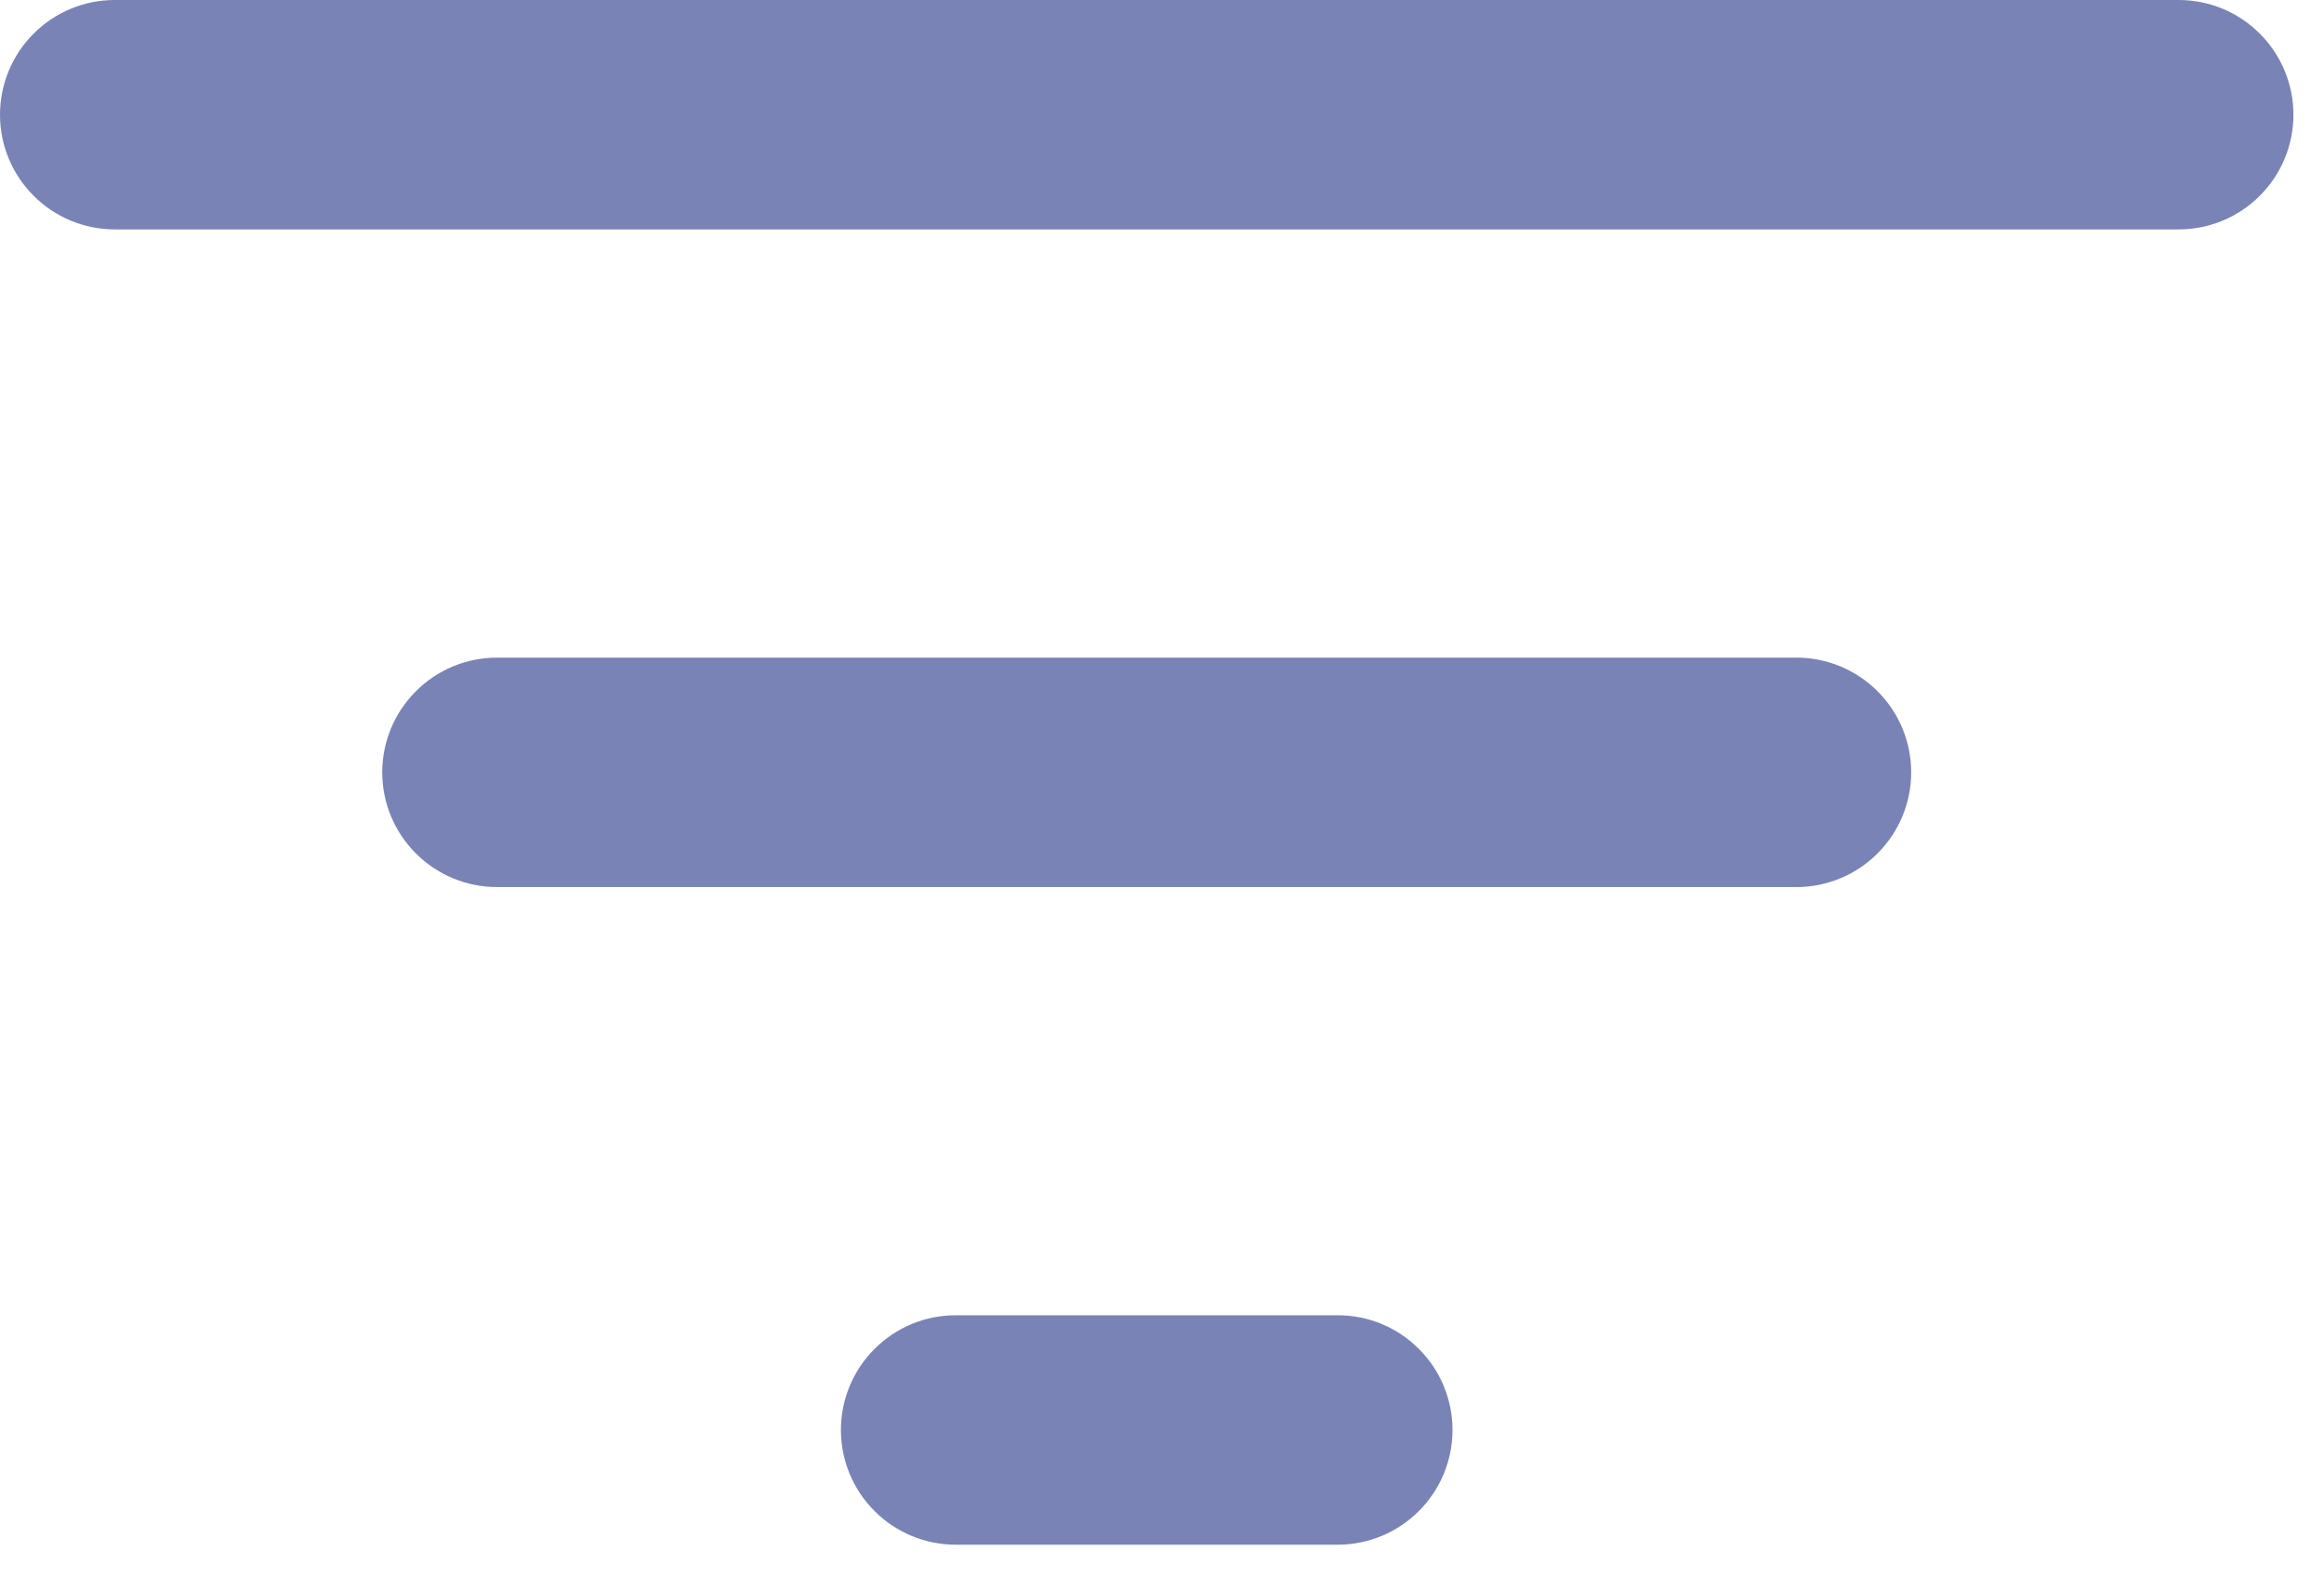 <svg width="19" height="13" viewBox="0 0 19 13" fill="none" xmlns="http://www.w3.org/2000/svg">
<path d="M17.812 1.875H0.938C0.689 1.875 0.45 1.776 0.275 1.6C0.099 1.425 0 1.186 0 0.938C0 0.689 0.099 0.45 0.275 0.275C0.45 0.099 0.689 0 0.938 0H17.812C18.061 0 18.3 0.099 18.475 0.275C18.651 0.45 18.75 0.689 18.75 0.938C18.75 1.186 18.651 1.425 18.475 1.6C18.3 1.776 18.061 1.875 17.812 1.875ZM14.688 7.25H4.062C3.814 7.25 3.575 7.151 3.4 6.975C3.224 6.8 3.125 6.561 3.125 6.312C3.125 6.064 3.224 5.825 3.4 5.65C3.575 5.474 3.814 5.375 4.062 5.375H14.688C14.936 5.375 15.175 5.474 15.35 5.65C15.526 5.825 15.625 6.064 15.625 6.312C15.625 6.561 15.526 6.8 15.35 6.975C15.175 7.151 14.936 7.25 14.688 7.25ZM10.938 12.625H7.812C7.564 12.625 7.325 12.526 7.15 12.35C6.974 12.175 6.875 11.936 6.875 11.688C6.875 11.439 6.974 11.2 7.15 11.025C7.325 10.849 7.564 10.75 7.812 10.75H10.938C11.186 10.75 11.425 10.849 11.6 11.025C11.776 11.2 11.875 11.439 11.875 11.688C11.875 11.936 11.776 12.175 11.6 12.35C11.425 12.526 11.186 12.625 10.938 12.625Z" fill="#7983B5"/>
</svg>
